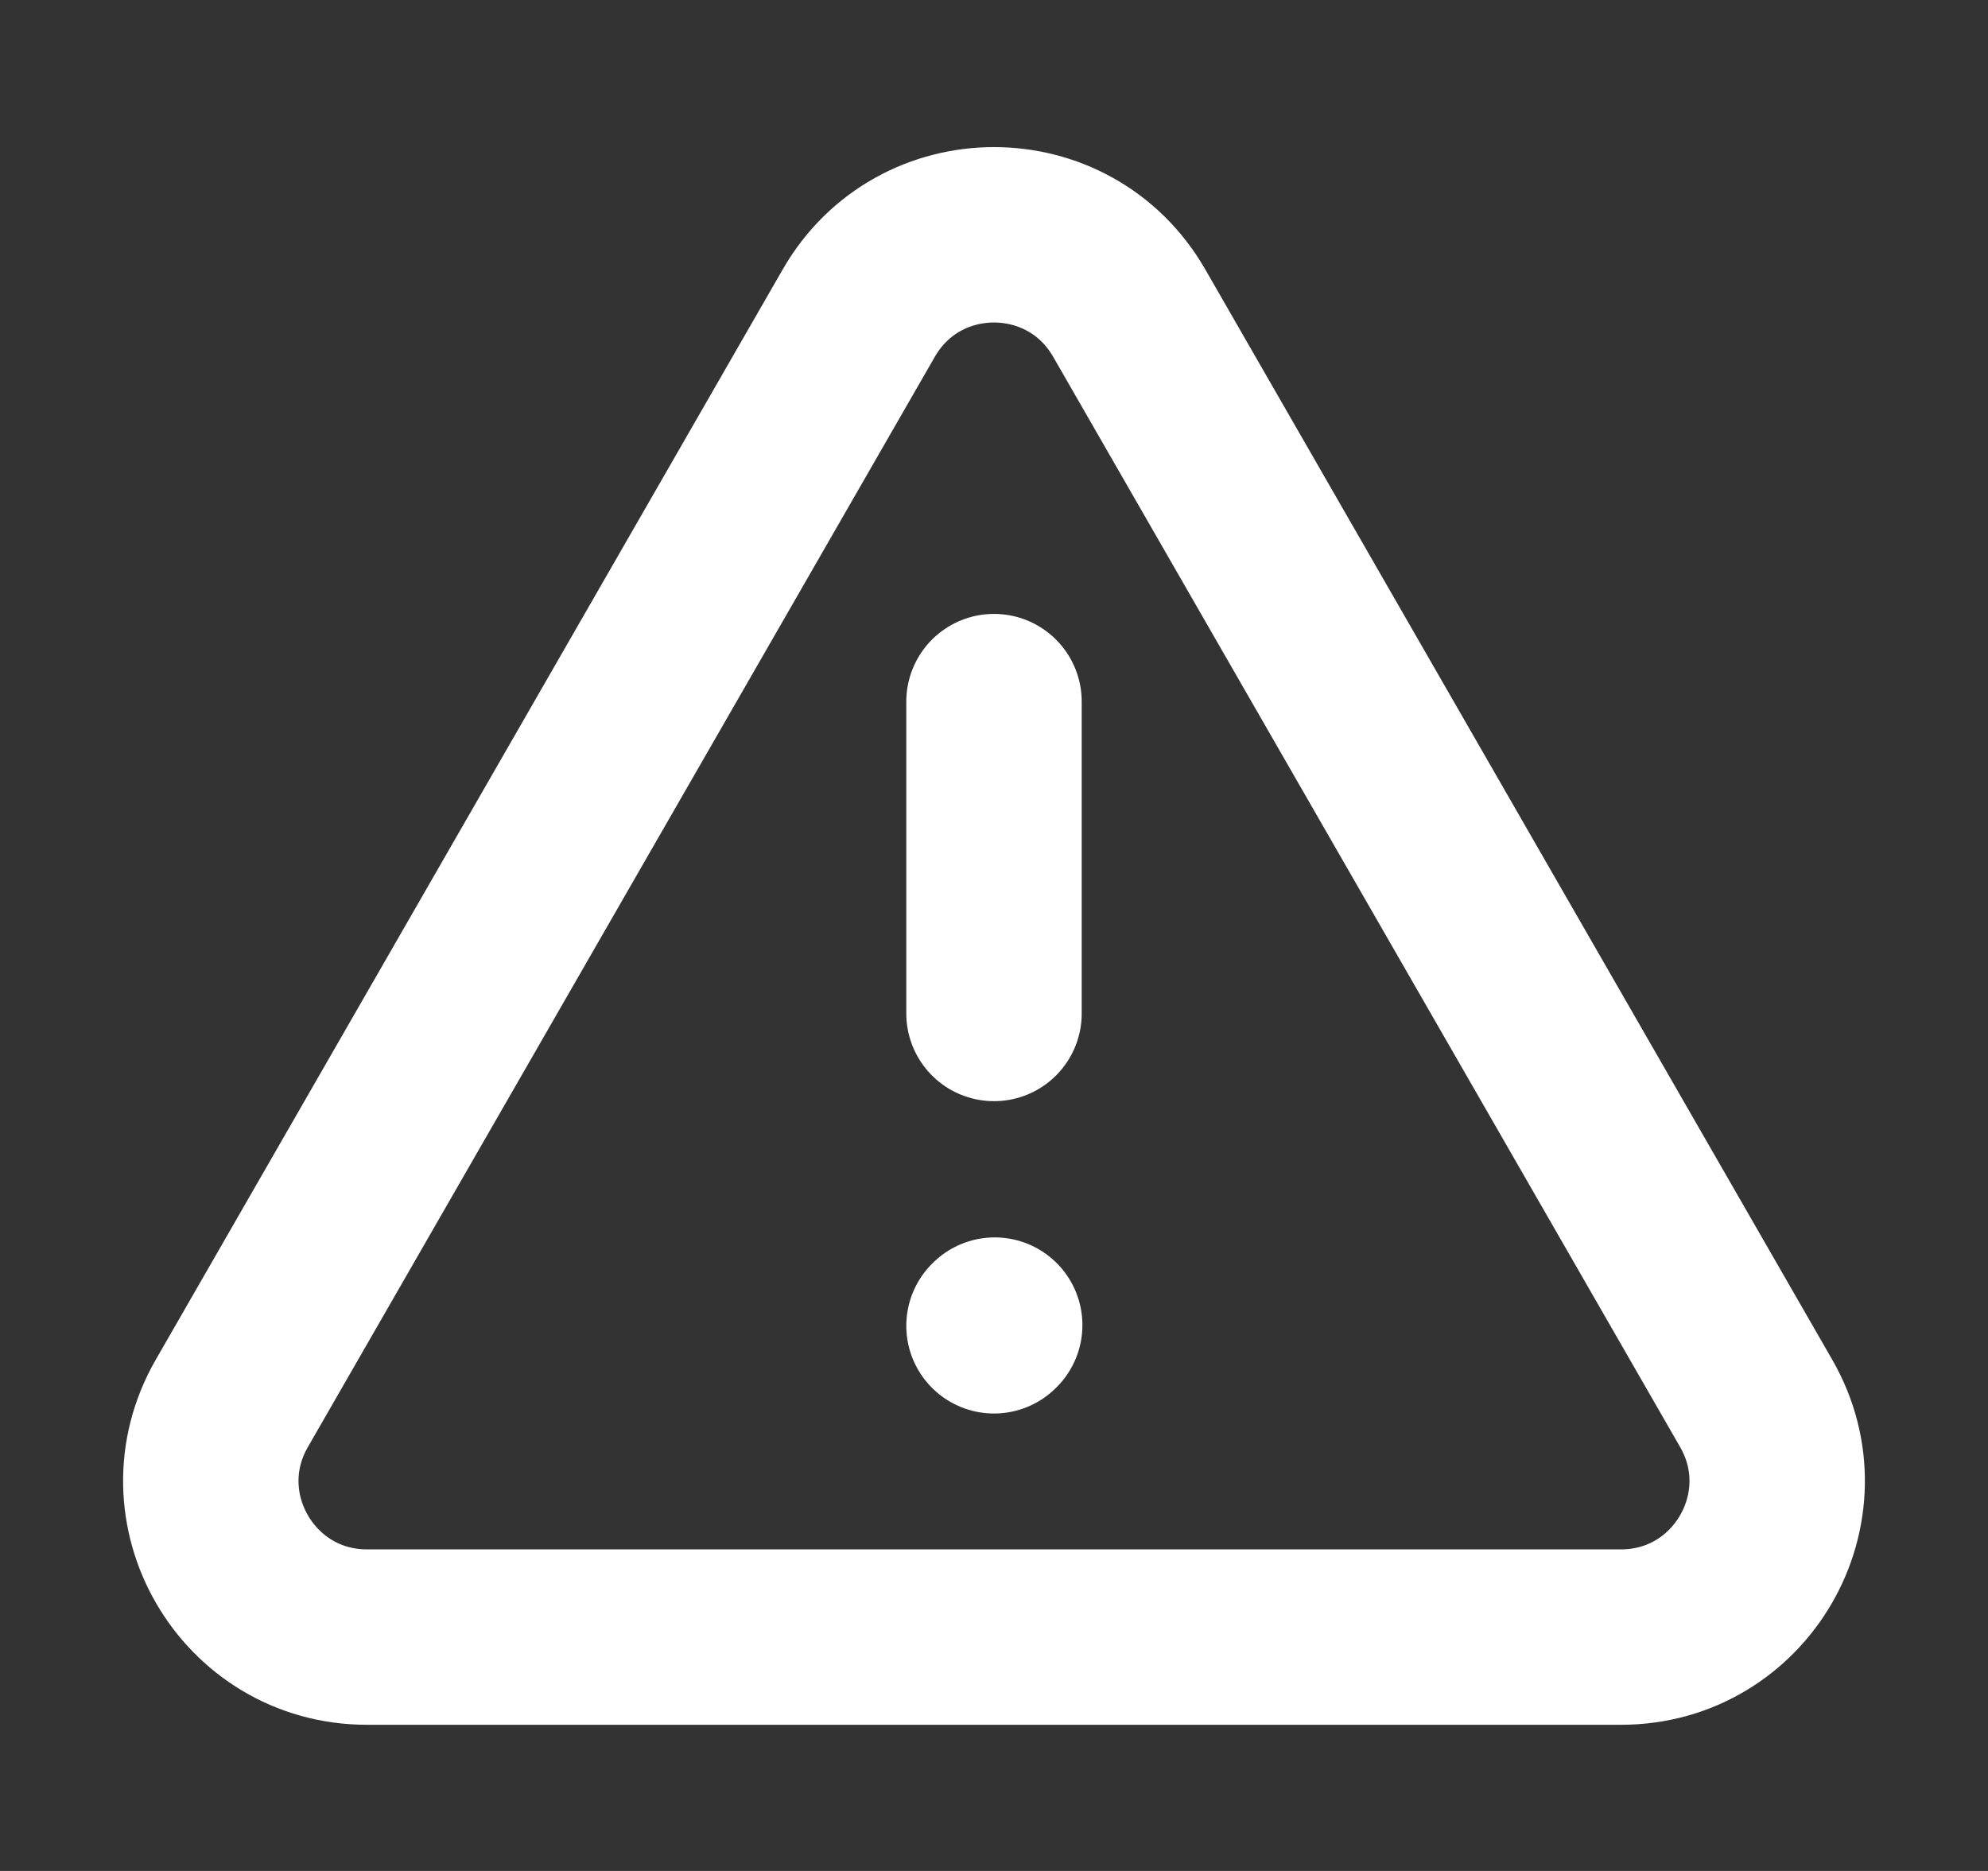 <svg width="17" height="16" viewBox="0 0 17 16" fill="none" xmlns="http://www.w3.org/2000/svg">
<rect x="0" y="0" width="17" height="16" fill="#333333" stroke="none"/>
<path d="M13.862 14H3.138C2.113 14 1.471 12.891 1.982 12.002L7.344 2.677C7.857 1.785 9.143 1.785 9.656 2.677L15.018 12.002C15.529 12.891 14.887 14 13.862 14Z" stroke="white" stroke-width="1.5" stroke-linecap="round" stroke-linejoin="round"/>
<path d="M8.5 6V8.667" stroke="white" stroke-width="1.5" stroke-linecap="round" stroke-linejoin="round"/>
<path d="M8.5 11.338L8.506 11.332" stroke="white" stroke-width="1.5" stroke-linecap="round" stroke-linejoin="round"/>
</svg>
